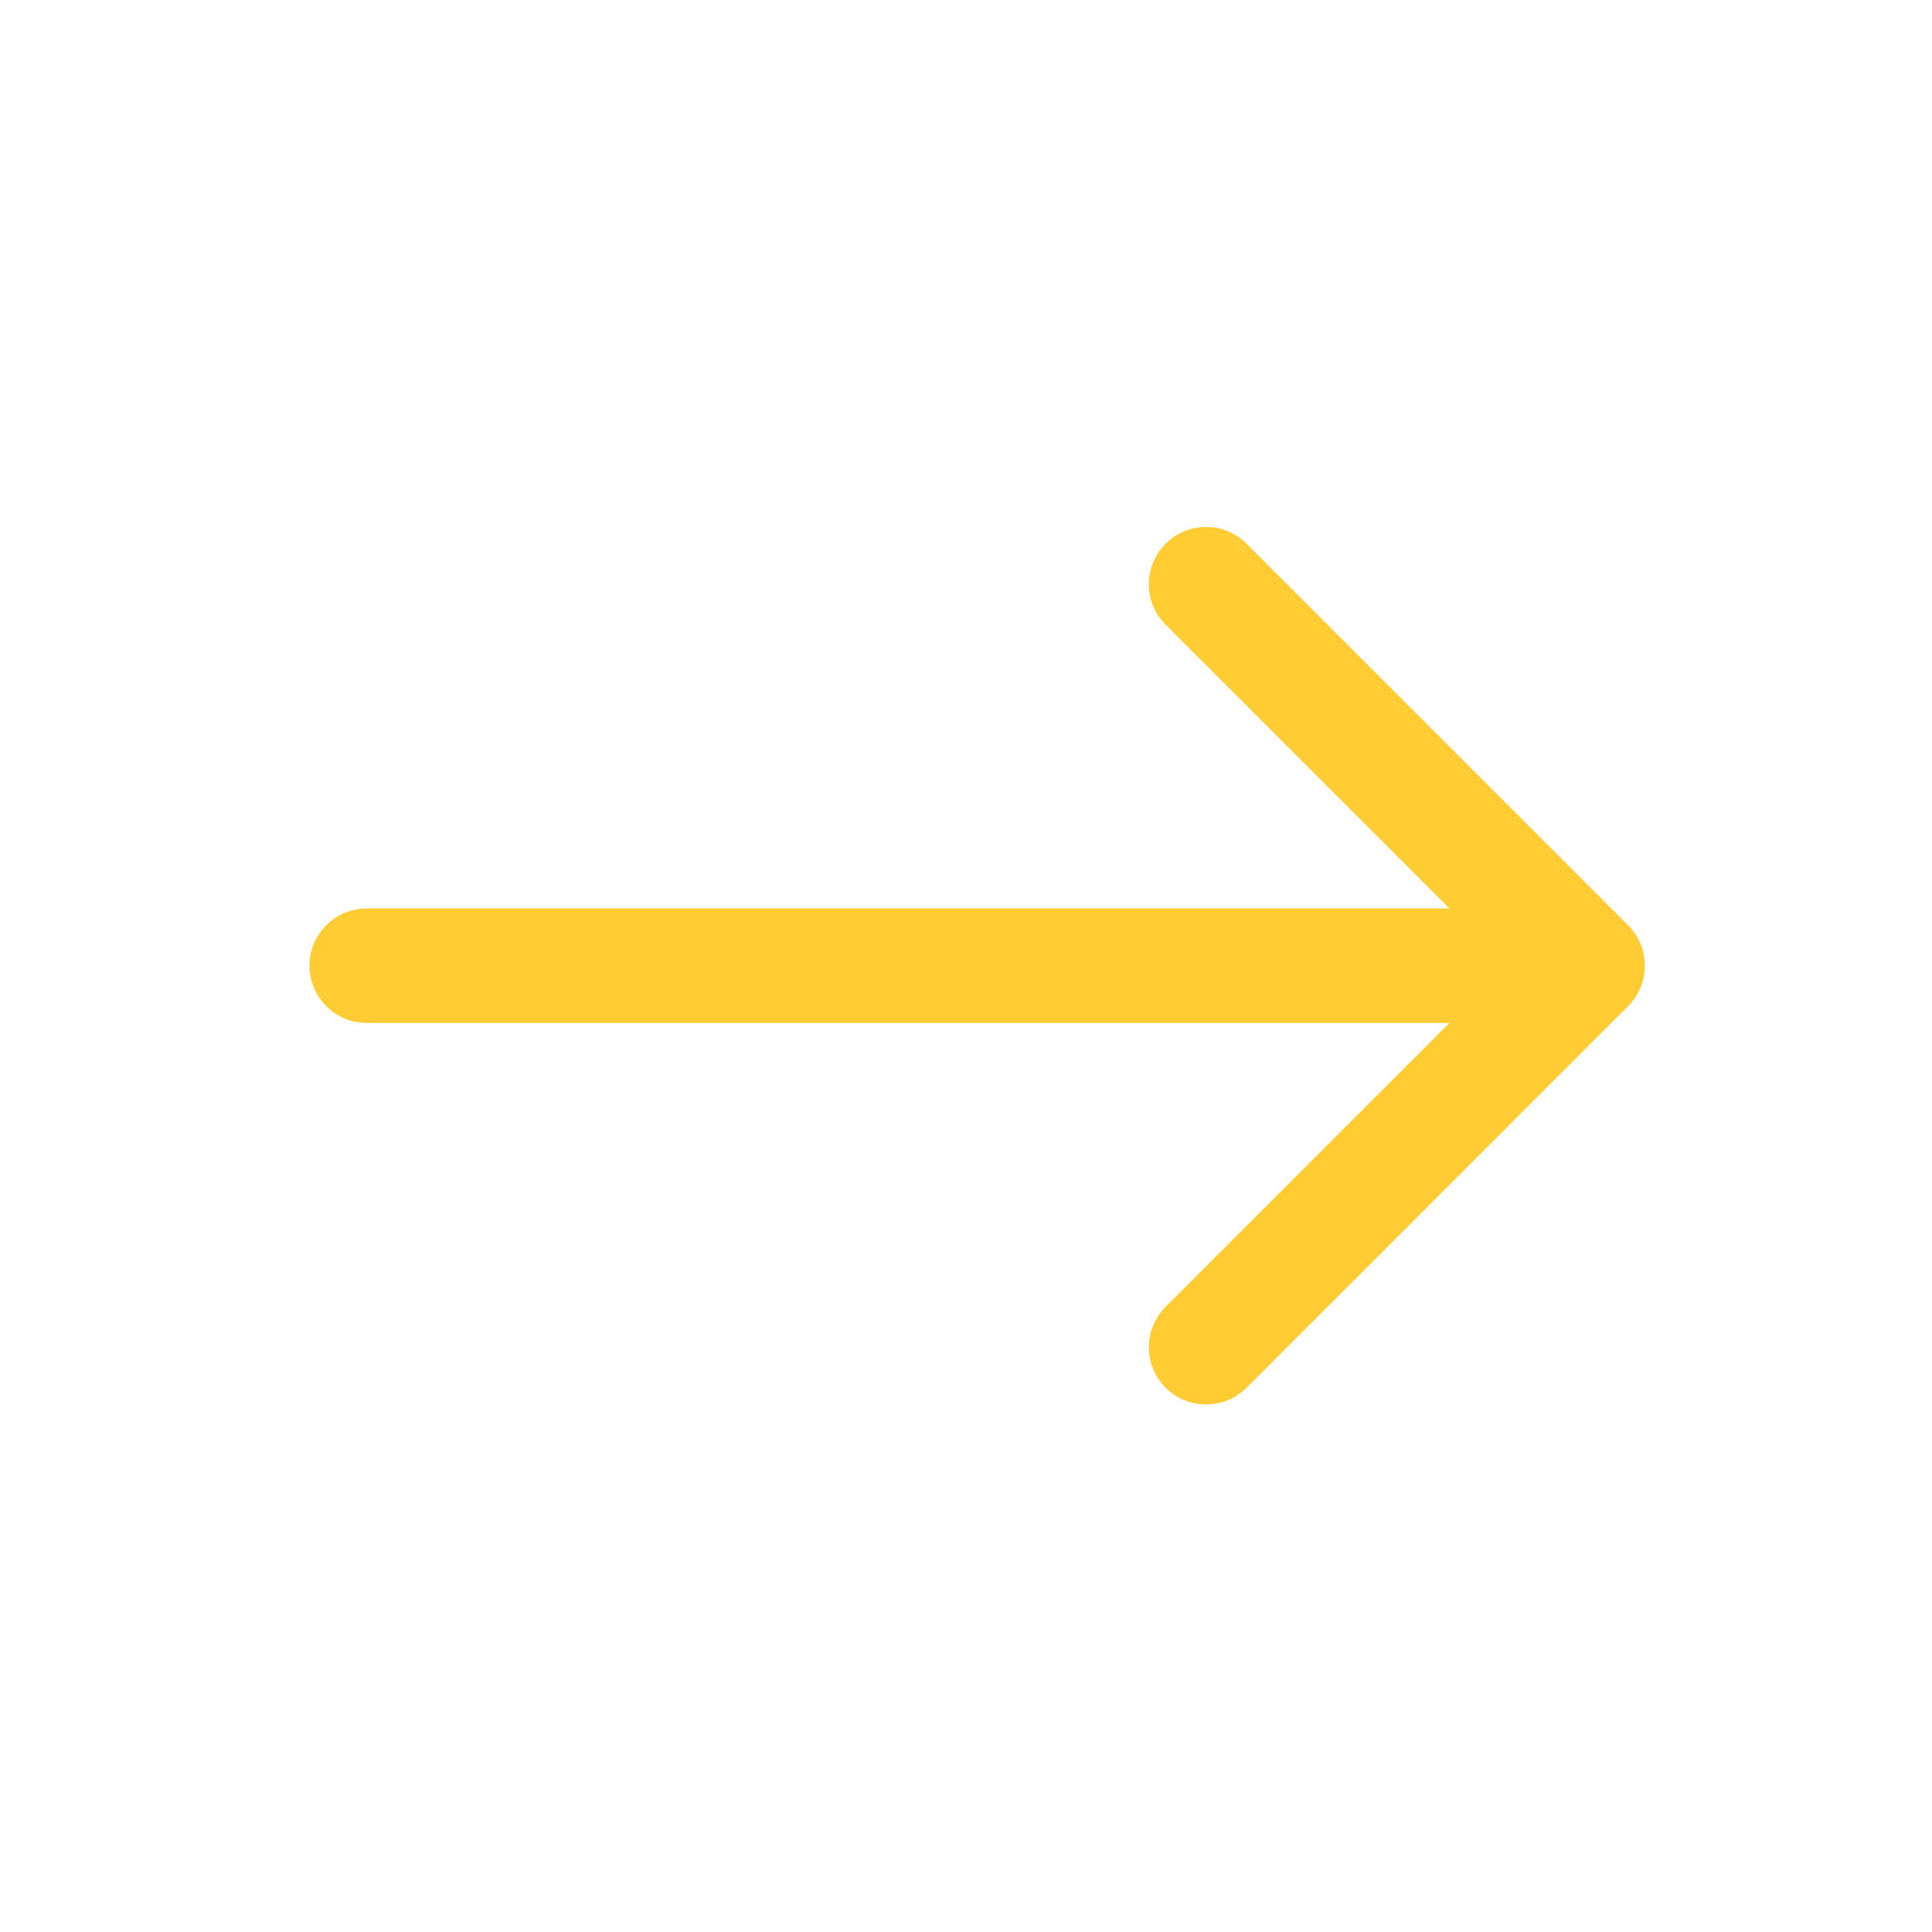 <svg width="27" height="27" viewBox="0 0 27 27" fill="none" xmlns="http://www.w3.org/2000/svg">
<path fill-rule="evenodd" clip-rule="evenodd" d="M17.421 7.599C17.109 7.286 16.602 7.286 16.29 7.599C15.977 7.911 15.977 8.417 16.29 8.73L20.256 12.696H5.125C4.683 12.696 4.325 13.054 4.325 13.496C4.325 13.938 4.683 14.296 5.125 14.296H20.256L16.29 18.262C15.977 18.575 15.977 19.081 16.29 19.394C16.602 19.706 17.109 19.706 17.421 19.394L22.748 14.066C22.765 14.05 22.782 14.032 22.797 14.013C22.847 13.954 22.888 13.89 22.918 13.822C22.962 13.723 22.987 13.612 22.987 13.496C22.987 13.494 22.987 13.491 22.987 13.489C22.986 13.393 22.968 13.298 22.934 13.208C22.895 13.107 22.834 13.012 22.753 12.931L17.421 7.599Z" fill="#FFCC33"/>
</svg>
